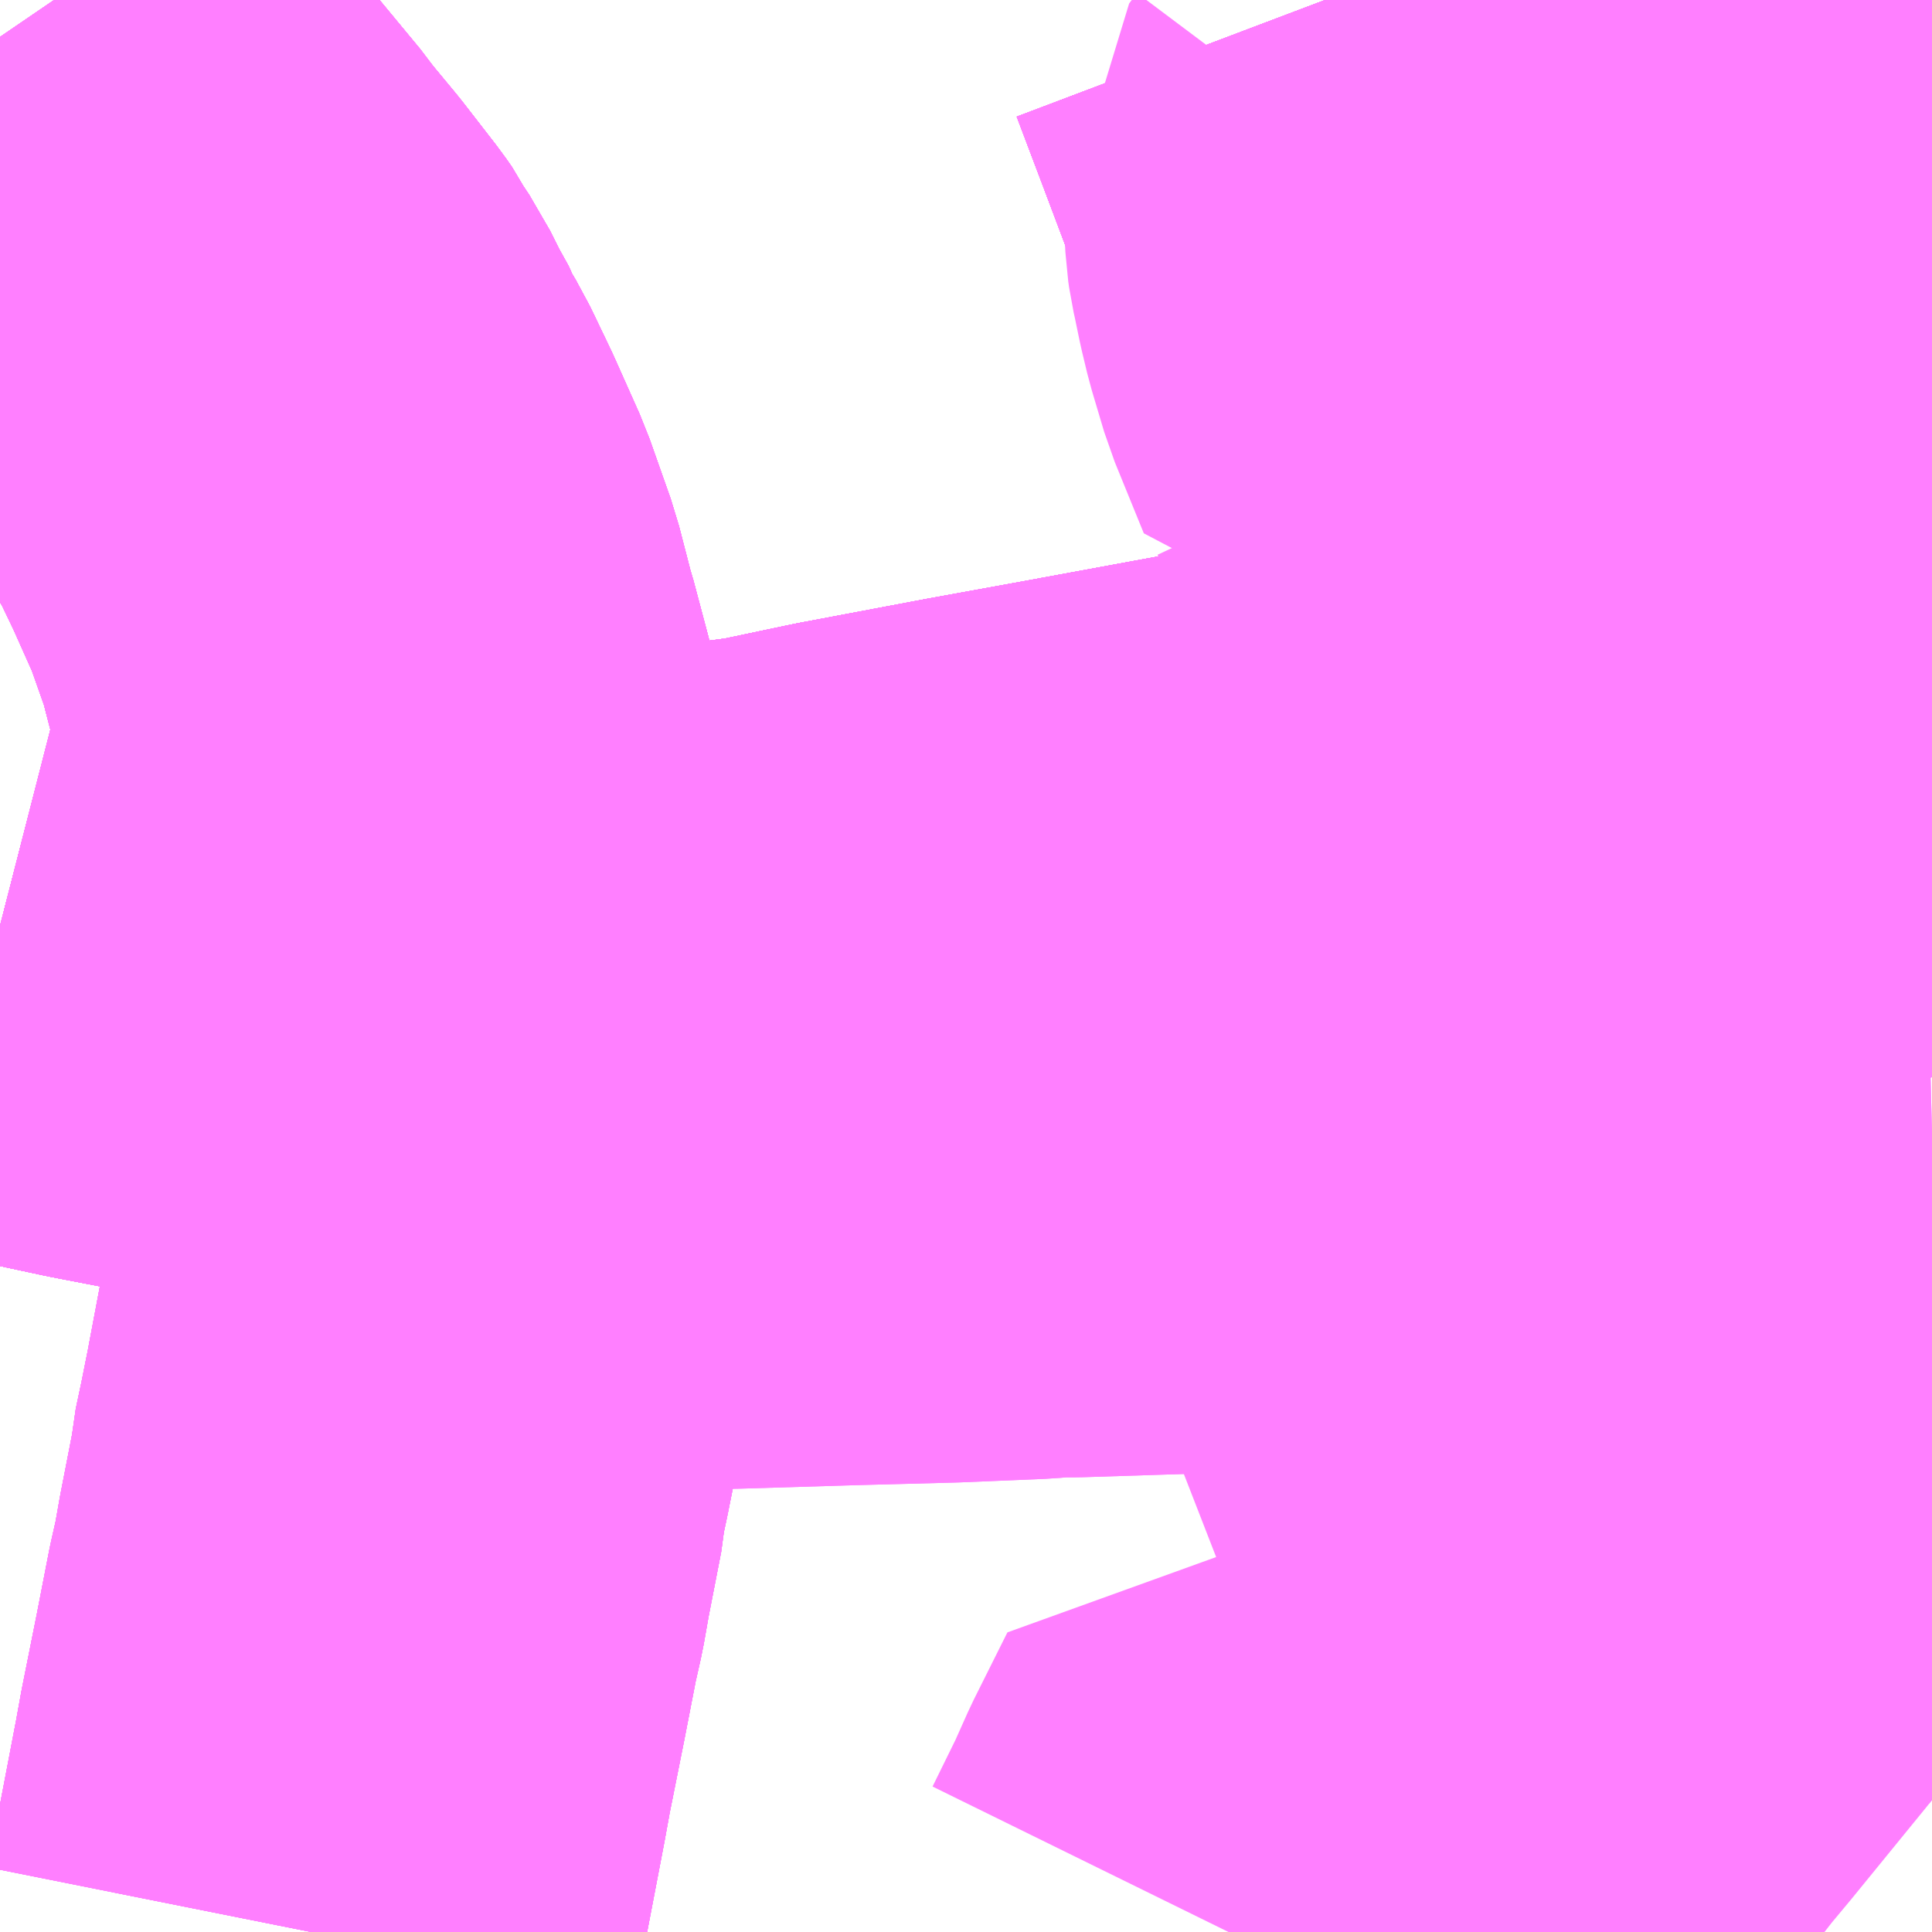 <?xml version="1.0" encoding="UTF-8"?>
<svg  xmlns="http://www.w3.org/2000/svg" xmlns:xlink="http://www.w3.org/1999/xlink" xmlns:go="http://purl.org/svgmap/profile" property="N07_001,N07_002,N07_003,N07_004,N07_005,N07_006,N07_007" viewBox="13902.1 -3788.086 2.197 2.197" go:dataArea="13902.099609375 -3788.0859375 2.197265625 2.197265625" >
<globalCoordinateSystem srsName="http://purl.org/crs/84" transform="matrix(100.0,0.0,0.0,-100.0,0.0,0.0)" />
<defs>
 <g id="p0" >
  <circle cx="0.0" cy="0.0" r="3" stroke="green" stroke-width="0.75" vector-effect="non-scaling-stroke" />
 </g>
</defs>
<g fill="none" fill-rule="evenodd" stroke="#FF00FF" stroke-width="0.75" opacity="0.5" vector-effect="non-scaling-stroke" stroke-linejoin="bevel" >
<path content="1,JRバス東北（株）,WEライナー号,4.0,4.0,4.0," xlink:title="1" d="M13903.607,-3788.086L13903.635,-3788.012L13903.664,-3787.935L13903.676,-3787.907L13903.693,-3787.869L13903.695,-3787.863L13903.7,-3787.852L13903.713,-3787.819L13903.781,-3787.652L13903.789,-3787.63L13903.794,-3787.616L13903.847,-3787.488L13903.868,-3787.447L13903.883,-3787.422L13903.905,-3787.389L13903.946,-3787.323L13903.962,-3787.298L13903.98,-3787.27L13903.985,-3787.264L13904,-3787.242L13904.005,-3787.235L13904.012,-3787.226L13904.026,-3787.207L13904.038,-3787.194L13904.058,-3787.174L13904.097,-3787.139L13904.125,-3787.116L13904.159,-3787.09L13904.17,-3787.082L13904.17,-3787.082L13904.179,-3787.075L13904.212,-3787.053L13904.251,-3787.029L13904.269,-3787.017L13904.295,-3787.002L13904.297,-3787"/>
<path content="1,会津乗合自動車,新潟線,4.0,4.0,4.0," xlink:title="1" d="M13904.297,-3787L13904.295,-3787.002L13904.269,-3787.017L13904.251,-3787.029L13904.212,-3787.053L13904.179,-3787.075L13904.17,-3787.082L13904.17,-3787.082L13904.159,-3787.09L13904.125,-3787.116L13904.097,-3787.139L13904.058,-3787.174L13904.038,-3787.194L13904.026,-3787.207L13904.012,-3787.226L13904.005,-3787.235L13904,-3787.242L13903.98,-3787.27L13903.962,-3787.298L13903.946,-3787.323L13903.905,-3787.389L13903.883,-3787.422L13903.868,-3787.447L13903.847,-3787.488L13903.794,-3787.616L13903.789,-3787.63L13903.781,-3787.652L13903.713,-3787.819L13903.7,-3787.852L13903.695,-3787.863L13903.693,-3787.869L13903.676,-3787.907L13903.664,-3787.935L13903.635,-3788.012L13903.607,-3788.086"/>
<path content="1,北陸鉄道（株）,高速バス　金沢⇔仙台,1.0,1.0,1.0," xlink:title="1" d="M13904.297,-3787L13904.295,-3787.002L13904.269,-3787.017L13904.251,-3787.029L13904.212,-3787.053L13904.179,-3787.075L13904.17,-3787.082L13904.17,-3787.082L13904.159,-3787.09L13904.125,-3787.116L13904.097,-3787.139L13904.058,-3787.174L13904.038,-3787.194L13904.031,-3787.193L13904.009,-3787.189L13903.998,-3787.187L13903.986,-3787.185L13903.927,-3787.174L13903.867,-3787.162L13903.82,-3787.152L13903.628,-3787.111L13903.51,-3787.089L13903.32,-3787.054L13903.221,-3787.036L13903.078,-3787.009L13902.988,-3786.99L13902.928,-3786.982L13902.871,-3786.975L13902.823,-3786.97L13902.771,-3786.967L13902.713,-3786.963L13902.63,-3786.96L13902.52,-3786.964L13902.459,-3786.968L13902.395,-3786.975L13902.324,-3786.985L13902.287,-3786.991L13902.23,-3787.002L13902.174,-3787.014L13902.1,-3787.033"/>
<path content="1,宮城交通（株）,エトアール,1.0,1.0,1.0," xlink:title="1" d="M13902.1,-3787.033L13902.174,-3787.014L13902.23,-3787.002L13902.287,-3786.991L13902.324,-3786.985L13902.395,-3786.975L13902.459,-3786.968L13902.52,-3786.964L13902.63,-3786.96L13902.713,-3786.963L13902.771,-3786.967L13902.823,-3786.97L13902.871,-3786.975L13902.928,-3786.982L13902.988,-3786.99L13903.078,-3787.009L13903.221,-3787.036L13903.32,-3787.054L13903.51,-3787.089L13903.628,-3787.111L13903.82,-3787.152L13903.867,-3787.162L13903.927,-3787.174L13903.986,-3787.185L13903.998,-3787.187L13904.009,-3787.189L13904.031,-3787.193L13904.038,-3787.194L13904.058,-3787.174L13904.097,-3787.139L13904.125,-3787.116L13904.159,-3787.09L13904.17,-3787.082L13904.17,-3787.082L13904.179,-3787.075L13904.212,-3787.053L13904.251,-3787.029L13904.269,-3787.017L13904.295,-3787.002L13904.297,-3787"/>
<path content="1,宮城交通（株）,仙台～富山線,1.0,1.0,1.0," xlink:title="1" d="M13902.1,-3787.033L13902.174,-3787.014L13902.23,-3787.002L13902.287,-3786.991L13902.324,-3786.985L13902.395,-3786.975L13902.459,-3786.968L13902.52,-3786.964L13902.63,-3786.96L13902.713,-3786.963L13902.771,-3786.967L13902.823,-3786.97L13902.871,-3786.975L13902.928,-3786.982L13902.988,-3786.99L13903.078,-3787.009L13903.221,-3787.036L13903.32,-3787.054L13903.51,-3787.089L13903.628,-3787.111L13903.82,-3787.152L13903.867,-3787.162L13903.927,-3787.174L13903.986,-3787.185L13903.998,-3787.187L13904.009,-3787.189L13904.031,-3787.193L13904.038,-3787.194L13904.058,-3787.174L13904.097,-3787.139L13904.125,-3787.116L13904.159,-3787.09L13904.17,-3787.082L13904.17,-3787.082L13904.179,-3787.075L13904.212,-3787.053L13904.251,-3787.029L13904.269,-3787.017L13904.295,-3787.002L13904.297,-3787"/>
<path content="1,富山地方鉄道（株）,仙台（高速バス）,1.0,1.0,1.0," xlink:title="1" d="M13902.1,-3787.033L13902.174,-3787.014L13902.23,-3787.002L13902.287,-3786.991L13902.324,-3786.985L13902.395,-3786.975L13902.459,-3786.968L13902.52,-3786.964L13902.63,-3786.96L13902.713,-3786.963L13902.771,-3786.967L13902.823,-3786.97L13902.871,-3786.975L13902.928,-3786.982L13902.988,-3786.99L13903.078,-3787.009L13903.221,-3787.036L13903.32,-3787.054L13903.51,-3787.089L13903.628,-3787.111L13903.82,-3787.152L13903.867,-3787.162L13903.927,-3787.174L13903.986,-3787.185L13903.998,-3787.187L13904.009,-3787.189L13904.031,-3787.193L13904.038,-3787.194L13904.058,-3787.174L13904.097,-3787.139L13904.125,-3787.116L13904.159,-3787.09L13904.17,-3787.082L13904.17,-3787.082L13904.179,-3787.075L13904.212,-3787.053L13904.251,-3787.029L13904.269,-3787.017L13904.295,-3787.002L13904.297,-3787"/>
<path content="1,山交バス（株）,アルカディア号,1.0,1.0,1.0," xlink:title="1" d="M13902.1,-3787.033L13902.174,-3787.014L13902.23,-3787.002L13902.287,-3786.991L13902.324,-3786.985L13902.395,-3786.975L13902.459,-3786.968L13902.52,-3786.964L13902.63,-3786.96L13902.713,-3786.963L13902.771,-3786.967L13902.823,-3786.97L13902.871,-3786.975L13902.928,-3786.982L13902.988,-3786.99L13903.078,-3787.009L13903.221,-3787.036L13903.32,-3787.054L13903.51,-3787.089L13903.628,-3787.111L13903.82,-3787.152L13903.867,-3787.162L13903.927,-3787.174L13903.986,-3787.185L13903.998,-3787.187L13904.009,-3787.189L13904.031,-3787.193L13904.038,-3787.194L13904.071,-3787.2L13904.212,-3787.227L13904.236,-3787.231L13904.283,-3787.24L13904.297,-3787.243"/>
<path content="1,新潟交通（株）,新潟駅前～川岸町～県庁～女池インター前～新潟市民病院前線（県庁経由新潟市民病院行）,39.0,24.0,24.0," xlink:title="1" d="M13903.834,-3787.64L13903.841,-3787.641L13903.847,-3787.643L13903.989,-3787.671L13903.995,-3787.672L13904.001,-3787.673L13904.006,-3787.675L13904.012,-3787.676L13904.136,-3787.695L13904.162,-3787.7L13904.192,-3787.707L13904.226,-3787.717L13904.29,-3787.742L13904.296,-3787.748L13904.297,-3787.749M13904.297,-3787.392L13904.228,-3787.381L13904.193,-3787.375L13904.117,-3787.363L13904.034,-3787.349L13904.029,-3787.373L13904.025,-3787.386L13904.011,-3787.412L13904.002,-3787.424L13903.999,-3787.435L13903.999,-3787.469"/>
<path content="1,新潟交通（株）,新潟駅前～川岸町～県庁～女池インター前～新潟市民病院前線（県庁経由新潟市民病院行）,39.0,24.0,24.0," xlink:title="1" d="M13903.693,-3787.869L13903.684,-3787.857L13903.686,-3787.819L13903.687,-3787.812L13903.689,-3787.803L13903.695,-3787.774L13903.701,-3787.749L13903.715,-3787.702L13903.748,-3787.621L13903.789,-3787.63L13903.834,-3787.64"/>
<path content="1,新潟交通（株）,新潟駅前～川岸町～県庁～女池インター前～新潟市民病院前線（県庁経由新潟市民病院行）,39.0,24.0,24.0," xlink:title="1" d="M13903.693,-3787.869L13903.704,-3787.867L13903.712,-3787.86L13903.728,-3787.842L13903.738,-3787.826L13903.768,-3787.78L13903.772,-3787.774L13903.783,-3787.754L13903.786,-3787.747L13903.834,-3787.64"/>
<path content="1,新潟交通（株）,新潟駅前～川岸町～県庁～女池インター前～新潟市民病院前線（県庁経由新潟市民病院行）,39.0,24.0,24.0," xlink:title="1" d="M13903.607,-3788.086L13903.635,-3788.012L13903.664,-3787.935L13903.676,-3787.907L13903.693,-3787.869"/>
<path content="1,新潟交通（株）,新潟駅前～鳥屋野～小須戸神社前線（県庁前経由小須戸行）,7.0,6.0,6.0," xlink:title="1" d="M13902.1,-3788.044L13902.143,-3787.981L13902.165,-3787.947L13902.17,-3787.94L13902.201,-3787.897L13902.223,-3787.869L13902.23,-3787.861L13902.236,-3787.855L13902.289,-3787.791L13902.296,-3787.781L13902.33,-3787.74L13902.368,-3787.691L13902.375,-3787.681L13902.38,-3787.671L13902.39,-3787.656L13902.404,-3787.628L13902.419,-3787.601L13902.421,-3787.595L13902.433,-3787.575L13902.456,-3787.527L13902.485,-3787.462L13902.497,-3787.428L13902.509,-3787.394L13902.524,-3787.336L13902.526,-3787.33L13902.543,-3787.266L13902.555,-3787.217L13902.59,-3787.049L13902.597,-3787.014L13902.603,-3786.942L13902.605,-3786.842L13902.606,-3786.8L13902.606,-3786.76L13902.598,-3786.662L13902.588,-3786.585L13902.568,-3786.479L13902.56,-3786.439L13902.553,-3786.406L13902.552,-3786.393L13902.537,-3786.316L13902.531,-3786.282L13902.524,-3786.251L13902.51,-3786.179L13902.493,-3786.094L13902.487,-3786.061L13902.469,-3785.967L13902.456,-3785.899L13902.454,-3785.889"/>
<path content="1,新潟交通（株）,新潟駅前～鳥屋野～小須戸神社前線（県庁前経由新潟駅前行）,7.0,6.0,6.0," xlink:title="1" d="M13902.1,-3788.044L13902.143,-3787.981L13902.165,-3787.947L13902.17,-3787.94L13902.201,-3787.897L13902.223,-3787.869L13902.23,-3787.861L13902.236,-3787.855L13902.289,-3787.791L13902.296,-3787.781L13902.33,-3787.74L13902.368,-3787.691L13902.375,-3787.681L13902.38,-3787.671L13902.39,-3787.656L13902.404,-3787.628L13902.419,-3787.601L13902.421,-3787.595L13902.433,-3787.575L13902.456,-3787.527L13902.485,-3787.462L13902.497,-3787.428L13902.509,-3787.394L13902.524,-3787.336L13902.526,-3787.33L13902.543,-3787.266L13902.555,-3787.217L13902.59,-3787.049L13902.597,-3787.014L13902.603,-3786.942L13902.605,-3786.842L13902.606,-3786.8L13902.606,-3786.76L13902.598,-3786.662L13902.588,-3786.585L13902.568,-3786.479L13902.56,-3786.439L13902.553,-3786.406L13902.552,-3786.393L13902.537,-3786.316L13902.531,-3786.282L13902.524,-3786.251L13902.51,-3786.179L13902.493,-3786.094L13902.487,-3786.061L13902.469,-3785.967L13902.456,-3785.899L13902.454,-3785.889"/>
<path content="1,新潟交通（株）,新潟駅前～鳥屋野～曽川・嘉木線（県庁前経由嘉木行）,11.0,12.0,12.0," xlink:title="1" d="M13902.1,-3788.044L13902.143,-3787.981L13902.165,-3787.947L13902.17,-3787.94L13902.201,-3787.897L13902.223,-3787.869L13902.23,-3787.861L13902.236,-3787.855L13902.289,-3787.791L13902.296,-3787.781L13902.33,-3787.74L13902.368,-3787.691L13902.375,-3787.681L13902.38,-3787.671L13902.39,-3787.656L13902.404,-3787.628L13902.419,-3787.601L13902.421,-3787.595L13902.433,-3787.575L13902.456,-3787.527L13902.485,-3787.462L13902.497,-3787.428L13902.509,-3787.394L13902.524,-3787.336L13902.526,-3787.33L13902.543,-3787.266L13902.555,-3787.217L13902.59,-3787.049L13902.597,-3787.014L13902.603,-3786.942L13902.605,-3786.842L13902.606,-3786.8L13902.606,-3786.76L13902.598,-3786.662L13902.588,-3786.585L13902.568,-3786.479L13902.56,-3786.439L13902.553,-3786.406L13902.552,-3786.393L13902.537,-3786.316L13902.531,-3786.282L13902.524,-3786.251L13902.51,-3786.179L13902.493,-3786.094L13902.487,-3786.061L13902.469,-3785.967L13902.456,-3785.899L13902.454,-3785.889"/>
<path content="1,新潟交通（株）,新潟駅前～鳥屋野～曽川・嘉木線（県庁前経由新潟駅前行）,10.0,11.0,11.0," xlink:title="1" d="M13902.1,-3788.044L13902.143,-3787.981L13902.165,-3787.947L13902.17,-3787.94L13902.201,-3787.897L13902.223,-3787.869L13902.23,-3787.861L13902.236,-3787.855L13902.289,-3787.791L13902.296,-3787.781L13902.33,-3787.74L13902.368,-3787.691L13902.375,-3787.681L13902.38,-3787.671L13902.39,-3787.656L13902.404,-3787.628L13902.419,-3787.601L13902.421,-3787.595L13902.433,-3787.575L13902.456,-3787.527L13902.485,-3787.462L13902.497,-3787.428L13902.509,-3787.394L13902.524,-3787.336L13902.526,-3787.33L13902.543,-3787.266L13902.555,-3787.217L13902.59,-3787.049L13902.597,-3787.014L13902.603,-3786.942L13902.605,-3786.842L13902.606,-3786.8L13902.606,-3786.76L13902.598,-3786.662L13902.588,-3786.585L13902.568,-3786.479L13902.56,-3786.439L13902.553,-3786.406L13902.552,-3786.393L13902.537,-3786.316L13902.531,-3786.282L13902.524,-3786.251L13902.51,-3786.179L13902.493,-3786.094L13902.487,-3786.061L13902.469,-3785.967L13902.456,-3785.899L13902.454,-3785.889"/>
<path content="1,新潟交通（株）,新潟駅前～鳥屋野～曽野木ニュータウン線（県庁前経由新潟駅前行）,33.0,25.0,25.0," xlink:title="1" d="M13902.1,-3788.044L13902.143,-3787.981L13902.165,-3787.947L13902.17,-3787.94L13902.201,-3787.897L13902.223,-3787.869L13902.23,-3787.861L13902.236,-3787.855L13902.289,-3787.791L13902.296,-3787.781L13902.33,-3787.74L13902.368,-3787.691L13902.375,-3787.681L13902.38,-3787.671L13902.39,-3787.656L13902.404,-3787.628L13902.419,-3787.601L13902.421,-3787.595L13902.433,-3787.575L13902.456,-3787.527L13902.485,-3787.462L13902.497,-3787.428L13902.509,-3787.394L13902.524,-3787.336L13902.526,-3787.33L13902.543,-3787.266L13902.555,-3787.217L13902.59,-3787.049L13902.597,-3787.014L13902.603,-3786.942L13902.605,-3786.842L13902.606,-3786.8L13902.606,-3786.76L13902.715,-3786.764L13902.736,-3786.765L13902.751,-3786.765L13902.851,-3786.767L13902.931,-3786.768L13903.063,-3786.772L13903.177,-3786.775L13903.273,-3786.779L13903.307,-3786.782L13903.313,-3786.781L13903.32,-3786.781L13903.445,-3786.785L13903.498,-3786.787L13903.516,-3786.788L13903.685,-3786.794L13903.7,-3786.795L13903.782,-3786.799L13903.788,-3786.799L13903.856,-3786.805L13903.888,-3786.805L13903.986,-3786.805L13904.044,-3786.805L13904.07,-3786.806L13904.15,-3786.803L13904.258,-3786.797L13904.297,-3786.798M13904.297,-3786.636L13904.293,-3786.631L13904.278,-3786.612L13904.251,-3786.578L13904.228,-3786.551L13904.199,-3786.516L13904.162,-3786.471L13904.153,-3786.458L13904.089,-3786.379L13904.053,-3786.335"/>
<path content="1,新潟交通（株）,新潟駅前～鳥屋野～曽野木ニュータウン線（県庁前経由曽野木ニュータウン行）,27.0,24.0,24.0," xlink:title="1" d="M13904.258,-3786.797L13904.208,-3786.737L13904.171,-3786.689L13904.161,-3786.679L13904.154,-3786.67L13904.106,-3786.611L13903.969,-3786.677L13903.886,-3786.718L13903.876,-3786.721L13903.855,-3786.665L13903.836,-3786.617L13903.827,-3786.597L13903.797,-3786.522L13903.79,-3786.508L13903.773,-3786.465L13903.751,-3786.41L13903.744,-3786.393L13903.776,-3786.378L13903.856,-3786.339L13903.883,-3786.325L13903.954,-3786.291L13904,-3786.268L13904.053,-3786.335"/>
<path content="1,新潟交通（株）,新潟駅前～鳥屋野～曽野木ニュータウン線（県庁前経由曽野木ニュータウン行）,27.0,24.0,24.0," xlink:title="1" d="M13904.258,-3786.797L13904.297,-3786.798"/>
<path content="1,新潟交通（株）,新潟駅前～鳥屋野～曽野木ニュータウン線（県庁前経由曽野木ニュータウン行）,27.0,24.0,24.0," xlink:title="1" d="M13902.1,-3788.044L13902.143,-3787.981L13902.165,-3787.947L13902.17,-3787.94L13902.201,-3787.897L13902.223,-3787.869L13902.23,-3787.861L13902.236,-3787.855L13902.289,-3787.791L13902.296,-3787.781L13902.33,-3787.74L13902.368,-3787.691L13902.375,-3787.681L13902.38,-3787.671L13902.39,-3787.656L13902.404,-3787.628L13902.419,-3787.601L13902.421,-3787.595L13902.433,-3787.575L13902.456,-3787.527L13902.485,-3787.462L13902.497,-3787.428L13902.509,-3787.394L13902.524,-3787.336L13902.526,-3787.33L13902.543,-3787.266L13902.555,-3787.217L13902.59,-3787.049L13902.597,-3787.014L13902.603,-3786.942L13902.605,-3786.842L13902.606,-3786.8L13902.606,-3786.76L13902.715,-3786.764L13902.736,-3786.765L13902.751,-3786.765L13902.851,-3786.767L13902.931,-3786.768L13903.063,-3786.772L13903.177,-3786.775L13903.273,-3786.779L13903.307,-3786.782L13903.313,-3786.781L13903.32,-3786.781L13903.445,-3786.785L13903.498,-3786.787L13903.516,-3786.788L13903.685,-3786.794L13903.7,-3786.795L13903.782,-3786.799L13903.788,-3786.799L13903.856,-3786.805L13903.888,-3786.805L13903.986,-3786.805L13904.044,-3786.805L13904.07,-3786.806L13904.15,-3786.803L13904.258,-3786.797"/>
<path content="1,新潟交通（株）,新潟駅前～鳥屋野～酒屋車庫線（県庁前経由新潟駅前行）,3.0,0.0,0.0," xlink:title="1" d="M13902.1,-3788.044L13902.143,-3787.981L13902.165,-3787.947L13902.17,-3787.94L13902.201,-3787.897L13902.223,-3787.869L13902.23,-3787.861L13902.236,-3787.855L13902.289,-3787.791L13902.296,-3787.781L13902.33,-3787.74L13902.368,-3787.691L13902.375,-3787.681L13902.38,-3787.671L13902.39,-3787.656L13902.404,-3787.628L13902.419,-3787.601L13902.421,-3787.595L13902.433,-3787.575L13902.456,-3787.527L13902.485,-3787.462L13902.497,-3787.428L13902.509,-3787.394L13902.524,-3787.336L13902.526,-3787.33L13902.543,-3787.266L13902.555,-3787.217L13902.59,-3787.049L13902.597,-3787.014L13902.603,-3786.942L13902.605,-3786.842L13902.606,-3786.8L13902.606,-3786.76L13902.598,-3786.662L13902.588,-3786.585L13902.568,-3786.479L13902.56,-3786.439L13902.553,-3786.406L13902.552,-3786.393L13902.537,-3786.316L13902.531,-3786.282L13902.524,-3786.251L13902.51,-3786.179L13902.493,-3786.094L13902.487,-3786.061L13902.469,-3785.967L13902.456,-3785.899L13902.454,-3785.889"/>
<path content="1,新潟交通（株）,新潟駅前～鳥屋野～酒屋車庫線（県庁前経由酒屋車庫行）,3.0,0.0,0.0," xlink:title="1" d="M13902.1,-3788.044L13902.143,-3787.981L13902.165,-3787.947L13902.17,-3787.94L13902.201,-3787.897L13902.223,-3787.869L13902.23,-3787.861L13902.236,-3787.855L13902.289,-3787.791L13902.296,-3787.781L13902.33,-3787.74L13902.368,-3787.691L13902.375,-3787.681L13902.38,-3787.671L13902.39,-3787.656L13902.404,-3787.628L13902.419,-3787.601L13902.421,-3787.595L13902.433,-3787.575L13902.456,-3787.527L13902.485,-3787.462L13902.497,-3787.428L13902.509,-3787.394L13902.524,-3787.336L13902.526,-3787.33L13902.543,-3787.266L13902.555,-3787.217L13902.59,-3787.049L13902.597,-3787.014L13902.603,-3786.942L13902.605,-3786.842L13902.606,-3786.8L13902.606,-3786.76L13902.598,-3786.662L13902.588,-3786.585L13902.568,-3786.479L13902.56,-3786.439L13902.553,-3786.406L13902.552,-3786.393L13902.537,-3786.316L13902.531,-3786.282L13902.524,-3786.251L13902.51,-3786.179L13902.493,-3786.094L13902.487,-3786.061L13902.469,-3785.967L13902.456,-3785.899L13902.454,-3785.889"/>
<path content="1,新潟交通（株）・JRバス東北,仙台高速バス,8.0,8.0,8.0," xlink:title="1" d="M13904.297,-3787.243L13904.283,-3787.24L13904.236,-3787.231L13904.212,-3787.227L13904.071,-3787.2L13904.038,-3787.194L13904.058,-3787.174L13904.097,-3787.139L13904.125,-3787.116L13904.159,-3787.09L13904.17,-3787.082L13904.17,-3787.082L13904.179,-3787.075L13904.212,-3787.053L13904.251,-3787.029L13904.269,-3787.017L13904.295,-3787.002L13904.297,-3787"/>
<path content="1,新潟交通（株）・会津乗合自動車（株）,会津若松高速バス,4.0,4.0,4.0," xlink:title="1" d="M13903.607,-3788.086L13903.635,-3788.012L13903.664,-3787.935L13903.676,-3787.907L13903.693,-3787.869L13903.695,-3787.863L13903.7,-3787.852L13903.713,-3787.819L13903.781,-3787.652L13903.789,-3787.63L13903.794,-3787.616L13903.847,-3787.488L13903.868,-3787.447L13903.883,-3787.422L13903.905,-3787.389L13903.946,-3787.323L13903.962,-3787.298L13903.98,-3787.27L13904,-3787.242L13904.005,-3787.235L13904.012,-3787.226L13904.026,-3787.207L13904.038,-3787.194L13904.058,-3787.174L13904.097,-3787.139L13904.125,-3787.116L13904.159,-3787.09L13904.17,-3787.082L13904.17,-3787.082L13904.179,-3787.075L13904.212,-3787.053L13904.251,-3787.029L13904.269,-3787.017L13904.295,-3787.002L13904.297,-3787"/>
<path content="1,新潟交通（株）・福島交通（株）,郡山高速バス,2.0,2.0,2.0," xlink:title="1" d="M13904.297,-3787L13904.295,-3787.002L13904.269,-3787.017L13904.251,-3787.029L13904.212,-3787.053L13904.179,-3787.075L13904.17,-3787.082L13904.17,-3787.082L13904.159,-3787.09L13904.125,-3787.116L13904.097,-3787.139L13904.058,-3787.174L13904.038,-3787.194L13904.071,-3787.2L13904.212,-3787.227L13904.236,-3787.231L13904.283,-3787.24L13904.297,-3787.243"/>
<path content="1,新潟交通（株）・越後交通（株）,十日町線,5.0,5.0,5.0," xlink:title="1" d="M13902.1,-3787.033L13902.174,-3787.014L13902.23,-3787.002L13902.287,-3786.991L13902.324,-3786.985L13902.395,-3786.975L13902.459,-3786.968L13902.52,-3786.964L13902.63,-3786.96L13902.713,-3786.963L13902.771,-3786.967L13902.823,-3786.97L13902.871,-3786.975L13902.928,-3786.982L13902.988,-3786.99L13903.078,-3787.009L13903.221,-3787.036L13903.32,-3787.054L13903.51,-3787.089L13903.628,-3787.111L13903.82,-3787.152L13903.867,-3787.162L13903.927,-3787.174L13903.986,-3787.185L13903.998,-3787.187L13904.009,-3787.189L13904.031,-3787.193L13904.038,-3787.194L13904.026,-3787.207L13904.012,-3787.226L13904.005,-3787.235L13904,-3787.242L13903.98,-3787.27L13903.962,-3787.298L13903.946,-3787.323L13903.905,-3787.389L13903.883,-3787.422L13903.868,-3787.447L13903.847,-3787.488L13903.794,-3787.616L13903.789,-3787.63L13903.781,-3787.652L13903.713,-3787.819L13903.7,-3787.852L13903.695,-3787.863L13903.693,-3787.869L13903.676,-3787.907L13903.664,-3787.935L13903.635,-3788.012L13903.607,-3788.086"/>
<path content="1,新潟交通（株）・越後交通（株）,柏崎線,11.0,11.0,11.0," xlink:title="1" d="M13903.607,-3788.086L13903.635,-3788.012L13903.664,-3787.935L13903.676,-3787.907L13903.693,-3787.869L13903.695,-3787.863L13903.7,-3787.852L13903.713,-3787.819L13903.781,-3787.652L13903.789,-3787.63L13903.794,-3787.616L13903.847,-3787.488L13903.868,-3787.447L13903.883,-3787.422L13903.905,-3787.389L13903.946,-3787.323L13903.962,-3787.298L13903.98,-3787.27L13904,-3787.242L13904.005,-3787.235L13904.012,-3787.226L13904.026,-3787.207L13904.038,-3787.194L13904.031,-3787.193L13904.009,-3787.189L13903.998,-3787.187L13903.986,-3787.185L13903.927,-3787.174L13903.867,-3787.162L13903.82,-3787.152L13903.628,-3787.111L13903.51,-3787.089L13903.32,-3787.054L13903.221,-3787.036L13903.078,-3787.009L13902.988,-3786.99L13902.928,-3786.982L13902.871,-3786.975L13902.823,-3786.97L13902.771,-3786.967L13902.713,-3786.963L13902.63,-3786.96L13902.52,-3786.964L13902.459,-3786.968L13902.395,-3786.975L13902.324,-3786.985L13902.287,-3786.991L13902.23,-3787.002L13902.174,-3787.014L13902.1,-3787.033"/>
<path content="1,新潟交通（株）・越後交通（株）,長岡線（中之島・見附インター～北長岡経由）,2.5,2.0,2.0," xlink:title="1" d="M13902.1,-3787.033L13902.174,-3787.014L13902.23,-3787.002L13902.287,-3786.991L13902.324,-3786.985L13902.395,-3786.975L13902.459,-3786.968L13902.52,-3786.964L13902.63,-3786.96L13902.713,-3786.963L13902.771,-3786.967L13902.823,-3786.97L13902.871,-3786.975L13902.928,-3786.982L13902.988,-3786.99L13903.078,-3787.009L13903.221,-3787.036L13903.32,-3787.054L13903.51,-3787.089L13903.628,-3787.111L13903.82,-3787.152L13903.867,-3787.162L13903.927,-3787.174L13903.986,-3787.185L13903.998,-3787.187L13904.009,-3787.189L13904.031,-3787.193L13904.038,-3787.194L13904.026,-3787.207L13904.012,-3787.226L13904.005,-3787.235L13904,-3787.242L13903.98,-3787.27L13903.962,-3787.298L13903.946,-3787.323L13903.905,-3787.389L13903.883,-3787.422L13903.868,-3787.447L13903.847,-3787.488L13903.794,-3787.616L13903.789,-3787.63L13903.781,-3787.652L13903.713,-3787.819L13903.7,-3787.852L13903.695,-3787.863L13903.693,-3787.869L13903.676,-3787.907L13903.664,-3787.935L13903.635,-3788.012L13903.607,-3788.086"/>
<path content="1,新潟交通（株）・越後交通（株）,長岡線（中之島・見附インター～東バイパス経由）,1.0,0.0,0.0," xlink:title="1" d="M13902.1,-3787.033L13902.174,-3787.014L13902.23,-3787.002L13902.287,-3786.991L13902.324,-3786.985L13902.395,-3786.975L13902.459,-3786.968L13902.52,-3786.964L13902.63,-3786.96L13902.713,-3786.963L13902.771,-3786.967L13902.823,-3786.97L13902.871,-3786.975L13902.928,-3786.982L13902.988,-3786.99L13903.078,-3787.009L13903.221,-3787.036L13903.32,-3787.054L13903.51,-3787.089L13903.628,-3787.111L13903.82,-3787.152L13903.867,-3787.162L13903.927,-3787.174L13903.986,-3787.185L13903.998,-3787.187L13904.009,-3787.189L13904.031,-3787.193L13904.038,-3787.194L13904.026,-3787.207L13904.012,-3787.226L13904.005,-3787.235L13904,-3787.242L13903.98,-3787.27L13903.962,-3787.298L13903.946,-3787.323L13903.905,-3787.389L13903.883,-3787.422L13903.868,-3787.447L13903.847,-3787.488L13903.794,-3787.616L13903.789,-3787.63L13903.781,-3787.652L13903.713,-3787.819L13903.7,-3787.852L13903.695,-3787.863L13903.693,-3787.869L13903.676,-3787.907L13903.664,-3787.935L13903.635,-3788.012L13903.607,-3788.086"/>
<path content="1,新潟交通（株）・越後交通（株）,高田・直江津線,15.0,15.0,15.0," xlink:title="1" d="M13902.1,-3787.033L13902.174,-3787.014L13902.23,-3787.002L13902.287,-3786.991L13902.324,-3786.985L13902.395,-3786.975L13902.459,-3786.968L13902.52,-3786.964L13902.63,-3786.96L13902.713,-3786.963L13902.771,-3786.967L13902.823,-3786.97L13902.871,-3786.975L13902.928,-3786.982L13902.988,-3786.99L13903.078,-3787.009L13903.221,-3787.036L13903.32,-3787.054L13903.51,-3787.089L13903.628,-3787.111L13903.82,-3787.152L13903.867,-3787.162L13903.927,-3787.174L13903.986,-3787.185L13903.998,-3787.187L13904.009,-3787.189L13904.031,-3787.193L13904.038,-3787.194L13904.026,-3787.207L13904.012,-3787.226L13904.005,-3787.235L13904,-3787.242L13903.98,-3787.27L13903.962,-3787.298L13903.946,-3787.323L13903.905,-3787.389L13903.883,-3787.422L13903.868,-3787.447L13903.847,-3787.488L13903.794,-3787.616L13903.789,-3787.63L13903.781,-3787.652L13903.713,-3787.819L13903.7,-3787.852L13903.695,-3787.863L13903.693,-3787.869L13903.676,-3787.907L13903.664,-3787.935L13903.635,-3788.012L13903.607,-3788.086"/>
<path content="1,新潟交通（株）・頸城自動車（株）,糸魚川線,2.0,2.0,2.0," xlink:title="1" d="M13902.1,-3787.033L13902.174,-3787.014L13902.23,-3787.002L13902.287,-3786.991L13902.324,-3786.985L13902.395,-3786.975L13902.459,-3786.968L13902.52,-3786.964L13902.63,-3786.96L13902.713,-3786.963L13902.771,-3786.967L13902.823,-3786.97L13902.871,-3786.975L13902.928,-3786.982L13902.988,-3786.99L13903.078,-3787.009L13903.221,-3787.036L13903.32,-3787.054L13903.51,-3787.089L13903.628,-3787.111L13903.82,-3787.152L13903.867,-3787.162L13903.927,-3787.174L13903.986,-3787.185L13903.998,-3787.187L13904.009,-3787.189L13904.031,-3787.193L13904.038,-3787.194L13904.026,-3787.207L13904.012,-3787.226L13904.005,-3787.235L13904,-3787.242L13903.98,-3787.27L13903.962,-3787.298L13903.946,-3787.323L13903.905,-3787.389L13903.883,-3787.422L13903.868,-3787.447L13903.847,-3787.488L13903.794,-3787.616L13903.789,-3787.63L13903.781,-3787.652L13903.713,-3787.819L13903.7,-3787.852L13903.695,-3787.863L13903.693,-3787.869L13903.676,-3787.907L13903.664,-3787.935L13903.635,-3788.012L13903.607,-3788.086"/>
<path content="1,日本中央バス（株）,前橋・高崎～新潟線,2.0,2.0,2.0," xlink:title="1" d="M13902.1,-3787.033L13902.174,-3787.014L13902.23,-3787.002L13902.287,-3786.991L13902.324,-3786.985L13902.395,-3786.975L13902.459,-3786.968L13902.52,-3786.964L13902.63,-3786.96L13902.713,-3786.963L13902.771,-3786.967L13902.823,-3786.97L13902.871,-3786.975L13902.928,-3786.982L13902.988,-3786.99L13903.078,-3787.009L13903.221,-3787.036L13903.32,-3787.054L13903.51,-3787.089L13903.628,-3787.111L13903.82,-3787.152L13903.867,-3787.162L13903.927,-3787.174L13903.986,-3787.185L13903.998,-3787.187L13904.009,-3787.189L13904.031,-3787.193L13904.038,-3787.194L13904.026,-3787.207L13904.012,-3787.226L13904.005,-3787.235L13904,-3787.242L13903.985,-3787.264L13903.98,-3787.27L13903.962,-3787.298L13903.946,-3787.323L13903.905,-3787.389L13903.883,-3787.422L13903.868,-3787.447L13903.847,-3787.488L13903.794,-3787.616L13903.789,-3787.63L13903.781,-3787.652L13903.713,-3787.819L13903.7,-3787.852L13903.695,-3787.863L13903.693,-3787.869L13903.676,-3787.907L13903.664,-3787.935L13903.635,-3788.012L13903.607,-3788.086"/>
<path content="1,福島交通（株）,郡山駅前～万代シティバスセンター,1.0,1.0,1.0," xlink:title="1" d="M13904.297,-3787L13904.295,-3787.002L13904.269,-3787.017L13904.251,-3787.029L13904.212,-3787.053L13904.179,-3787.075L13904.17,-3787.082L13904.17,-3787.082L13904.159,-3787.09L13904.125,-3787.116L13904.097,-3787.139L13904.058,-3787.174L13904.038,-3787.194L13904.026,-3787.207L13904.012,-3787.226L13904.005,-3787.235L13904,-3787.242L13903.985,-3787.264L13903.98,-3787.27L13903.962,-3787.298L13903.946,-3787.323L13903.905,-3787.389L13903.883,-3787.422L13903.868,-3787.447L13903.847,-3787.488L13903.794,-3787.616L13903.789,-3787.63L13903.781,-3787.652L13903.713,-3787.819L13903.7,-3787.852L13903.695,-3787.863L13903.693,-3787.869L13903.676,-3787.907L13903.664,-3787.935L13903.635,-3788.012L13903.607,-3788.086"/>
<path content="1,蒲原鉄道（株）・新潟交通（株）,村松駅～新潟駅間（磐越自動車道経由）「新潟行」,9.0,8.0,8.0," xlink:title="1" d="M13904.001,-3787.673L13903.995,-3787.672L13903.989,-3787.671L13903.847,-3787.643L13903.841,-3787.641L13903.834,-3787.64L13903.789,-3787.63L13903.748,-3787.621L13903.756,-3787.614L13903.785,-3787.552L13903.811,-3787.5L13903.83,-3787.468L13903.837,-3787.458L13903.846,-3787.449L13903.852,-3787.442L13903.86,-3787.436L13903.865,-3787.43L13903.87,-3787.427L13903.875,-3787.424L13903.883,-3787.422L13903.905,-3787.389L13903.946,-3787.323L13903.962,-3787.298L13903.98,-3787.27L13904,-3787.242L13904.005,-3787.235L13904.012,-3787.226L13904.026,-3787.207L13904.038,-3787.194L13904.058,-3787.174L13904.097,-3787.139L13904.125,-3787.116L13904.159,-3787.09L13904.17,-3787.082L13904.17,-3787.082L13904.179,-3787.075L13904.212,-3787.053L13904.251,-3787.029L13904.269,-3787.017L13904.295,-3787.002L13904.297,-3787"/>
<path content="1,蒲原鉄道（株）・新潟交通（株）,村松駅～新潟駅間（磐越自動車道経由）「新潟行」,9.0,8.0,8.0," xlink:title="1" d="M13904.001,-3787.673L13903.999,-3787.469"/>
<path content="1,蒲原鉄道（株）・新潟交通（株）,村松駅～新潟駅間（磐越自動車道経由）「新潟行」,9.0,8.0,8.0," xlink:title="1" d="M13903.965,-3788.086L13903.967,-3788.08L13903.981,-3788.034L13903.99,-3788.003L13903.995,-3787.982L13903.998,-3787.964L13904.001,-3787.945L13904.003,-3787.872L13904.002,-3787.795L13904.002,-3787.733L13904.001,-3787.673"/>
<path content="1,蒲原鉄道（株）・新潟交通（株）,村松駅～新潟駅間（磐越自動車道経由）「村松行」,9.0,8.0,8.0," xlink:title="1" d="M13904.001,-3787.673L13903.995,-3787.672L13903.989,-3787.671L13903.847,-3787.643L13903.841,-3787.641L13903.834,-3787.64L13903.827,-3787.632L13903.849,-3787.566L13903.886,-3787.461L13903.893,-3787.438L13903.893,-3787.433L13903.891,-3787.43L13903.889,-3787.427L13903.883,-3787.422L13903.905,-3787.389L13903.946,-3787.323L13903.962,-3787.298L13903.98,-3787.27L13904,-3787.242L13904.005,-3787.235L13904.012,-3787.226L13904.026,-3787.207L13904.038,-3787.194L13904.058,-3787.174L13904.097,-3787.139L13904.125,-3787.116L13904.159,-3787.09L13904.17,-3787.082L13904.17,-3787.082L13904.179,-3787.075L13904.212,-3787.053L13904.251,-3787.029L13904.269,-3787.017L13904.295,-3787.002L13904.297,-3787"/>
<path content="1,蒲原鉄道（株）・新潟交通（株）,村松駅～新潟駅間（磐越自動車道経由）「村松行」,9.0,8.0,8.0," xlink:title="1" d="M13904.001,-3787.673L13903.999,-3787.469"/>
<path content="1,蒲原鉄道（株）・新潟交通（株）,村松駅～新潟駅間（磐越自動車道経由）「村松行」,9.0,8.0,8.0," xlink:title="1" d="M13903.965,-3788.086L13903.967,-3788.08L13903.981,-3788.034L13903.99,-3788.003L13903.995,-3787.982L13903.998,-3787.964L13904.001,-3787.945L13904.003,-3787.872L13904.002,-3787.795L13904.002,-3787.733L13904.001,-3787.673"/>
<path content="1,越後交通（株）,長岡駅前～北陸自動車道～新潟駅前線（長岡駅前～北長岡～新潟駅前）,31.0,27.0,27.0," xlink:title="1" d="M13902.1,-3787.033L13902.174,-3787.014L13902.23,-3787.002L13902.287,-3786.991L13902.324,-3786.985L13902.395,-3786.975L13902.459,-3786.968L13902.52,-3786.964L13902.63,-3786.96L13902.713,-3786.963L13902.771,-3786.967L13902.823,-3786.97L13902.871,-3786.975L13902.928,-3786.982L13902.988,-3786.99L13903.078,-3787.009L13903.221,-3787.036L13903.32,-3787.054L13903.51,-3787.089L13903.628,-3787.111L13903.82,-3787.152L13903.867,-3787.162L13903.927,-3787.174L13903.986,-3787.185L13903.998,-3787.187L13904.009,-3787.189L13904.031,-3787.193L13904.038,-3787.194L13904.026,-3787.207L13904.012,-3787.226L13904.005,-3787.235L13904,-3787.242L13903.98,-3787.27L13903.962,-3787.298L13903.946,-3787.323L13903.905,-3787.389L13903.883,-3787.422L13903.868,-3787.447L13903.847,-3787.488L13903.794,-3787.616L13903.789,-3787.63L13903.781,-3787.652L13903.713,-3787.819L13903.7,-3787.852L13903.695,-3787.863L13903.693,-3787.869L13903.676,-3787.907L13903.664,-3787.935L13903.635,-3788.012L13903.607,-3788.086"/>
<path content="1,越後交通（株）,長岡駅前～北陸自動車道～新潟駅前線（長岡駅前～東バイパス～新潟駅前）,31.0,27.0,27.0," xlink:title="1" d="M13902.1,-3787.033L13902.174,-3787.014L13902.23,-3787.002L13902.287,-3786.991L13902.324,-3786.985L13902.395,-3786.975L13902.459,-3786.968L13902.52,-3786.964L13902.63,-3786.96L13902.713,-3786.963L13902.771,-3786.967L13902.823,-3786.97L13902.871,-3786.975L13902.928,-3786.982L13902.988,-3786.99L13903.078,-3787.009L13903.221,-3787.036L13903.32,-3787.054L13903.51,-3787.089L13903.628,-3787.111L13903.82,-3787.152L13903.867,-3787.162L13903.927,-3787.174L13903.986,-3787.185L13903.998,-3787.187L13904.009,-3787.189L13904.031,-3787.193L13904.038,-3787.194L13904.026,-3787.207L13904.012,-3787.226L13904.005,-3787.235L13904,-3787.242L13903.98,-3787.27L13903.962,-3787.298L13903.946,-3787.323L13903.905,-3787.389L13903.883,-3787.422L13903.868,-3787.447L13903.847,-3787.488L13903.794,-3787.616L13903.789,-3787.63L13903.781,-3787.652L13903.713,-3787.819L13903.7,-3787.852L13903.695,-3787.863L13903.693,-3787.869L13903.676,-3787.907L13903.664,-3787.935L13903.635,-3788.012L13903.607,-3788.086"/>
<path content="1,越後交通（株）,長岡駅前～北陸自動車道～新潟駅前線（長岡駅前～長生橋～新潟駅前）,31.0,27.0,27.0," xlink:title="1" d="M13902.1,-3787.033L13902.174,-3787.014L13902.23,-3787.002L13902.287,-3786.991L13902.324,-3786.985L13902.395,-3786.975L13902.459,-3786.968L13902.52,-3786.964L13902.63,-3786.96L13902.713,-3786.963L13902.771,-3786.967L13902.823,-3786.97L13902.871,-3786.975L13902.928,-3786.982L13902.988,-3786.99L13903.078,-3787.009L13903.221,-3787.036L13903.32,-3787.054L13903.51,-3787.089L13903.628,-3787.111L13903.82,-3787.152L13903.867,-3787.162L13903.927,-3787.174L13903.986,-3787.185L13903.998,-3787.187L13904.009,-3787.189L13904.031,-3787.193L13904.038,-3787.194L13904.026,-3787.207L13904.012,-3787.226L13904.005,-3787.235L13904,-3787.242L13903.98,-3787.27L13903.962,-3787.298L13903.946,-3787.323L13903.905,-3787.389L13903.883,-3787.422L13903.868,-3787.447L13903.847,-3787.488L13903.794,-3787.616L13903.789,-3787.63L13903.781,-3787.652L13903.713,-3787.819L13903.7,-3787.852L13903.695,-3787.863L13903.693,-3787.869L13903.676,-3787.907L13903.664,-3787.935L13903.635,-3788.012L13903.607,-3788.086"/>
<path content="1,近鉄バス（株）,大阪・京都⇔山形,1.0,1.0,1.0," xlink:title="1" d="M13902.1,-3787.033L13902.174,-3787.014L13902.23,-3787.002L13902.287,-3786.991L13902.324,-3786.985L13902.395,-3786.975L13902.459,-3786.968L13902.52,-3786.964L13902.63,-3786.96L13902.713,-3786.963L13902.771,-3786.967L13902.823,-3786.97L13902.871,-3786.975L13902.928,-3786.982L13902.988,-3786.99L13903.078,-3787.009L13903.221,-3787.036L13903.32,-3787.054L13903.51,-3787.089L13903.628,-3787.111L13903.82,-3787.152L13903.867,-3787.162L13903.927,-3787.174L13903.986,-3787.185L13903.998,-3787.187L13904.009,-3787.189L13904.031,-3787.193L13904.038,-3787.194L13904.071,-3787.2L13904.212,-3787.227L13904.236,-3787.231L13904.283,-3787.24L13904.297,-3787.243"/>
<path content="1,頸城自動車（株）,高速バス頸城（上越～新潟）,17.0,17.0,17.0," xlink:title="1" d="M13902.1,-3787.033L13902.174,-3787.014L13902.23,-3787.002L13902.287,-3786.991L13902.324,-3786.985L13902.395,-3786.975L13902.459,-3786.968L13902.52,-3786.964L13902.63,-3786.96L13902.713,-3786.963L13902.771,-3786.967L13902.823,-3786.97L13902.871,-3786.975L13902.928,-3786.982L13902.988,-3786.99L13903.078,-3787.009L13903.221,-3787.036L13903.32,-3787.054L13903.51,-3787.089L13903.628,-3787.111L13903.82,-3787.152L13903.867,-3787.162L13903.927,-3787.174L13903.986,-3787.185L13903.998,-3787.187L13904.009,-3787.189L13904.031,-3787.193L13904.038,-3787.194L13904.026,-3787.207L13904.012,-3787.226L13904.005,-3787.235L13904,-3787.242L13903.98,-3787.27L13903.962,-3787.298L13903.946,-3787.323L13903.905,-3787.389L13903.883,-3787.422L13903.868,-3787.447L13903.847,-3787.488L13903.794,-3787.616L13903.789,-3787.63L13903.781,-3787.652L13903.713,-3787.819L13903.7,-3787.852L13903.695,-3787.863L13903.693,-3787.869L13903.676,-3787.907L13903.664,-3787.935L13903.635,-3788.012L13903.607,-3788.086"/>
<path content="3,新潟市江南区,曽野木ルート,1.0,1.0,1.0," xlink:title="3" d="M13903.999,-3787.469L13904.001,-3787.673L13904.136,-3787.695L13904.162,-3787.7L13904.192,-3787.707L13904.226,-3787.717L13904.29,-3787.742L13904.296,-3787.748L13904.297,-3787.749M13904.297,-3786.636L13904.293,-3786.631L13904.278,-3786.612L13904.251,-3786.578L13904.228,-3786.551L13904.162,-3786.471L13904.153,-3786.458L13904.089,-3786.379L13904.053,-3786.335L13904,-3786.268L13903.916,-3786.165L13903.891,-3786.135L13903.856,-3786.09L13903.844,-3786.075L13903.781,-3785.999L13903.763,-3785.975L13903.719,-3785.999L13903.708,-3786.005L13903.631,-3786.04L13903.581,-3786.062L13903.543,-3785.986L13903.526,-3785.948L13903.497,-3785.889"/>
</g>
</svg>
